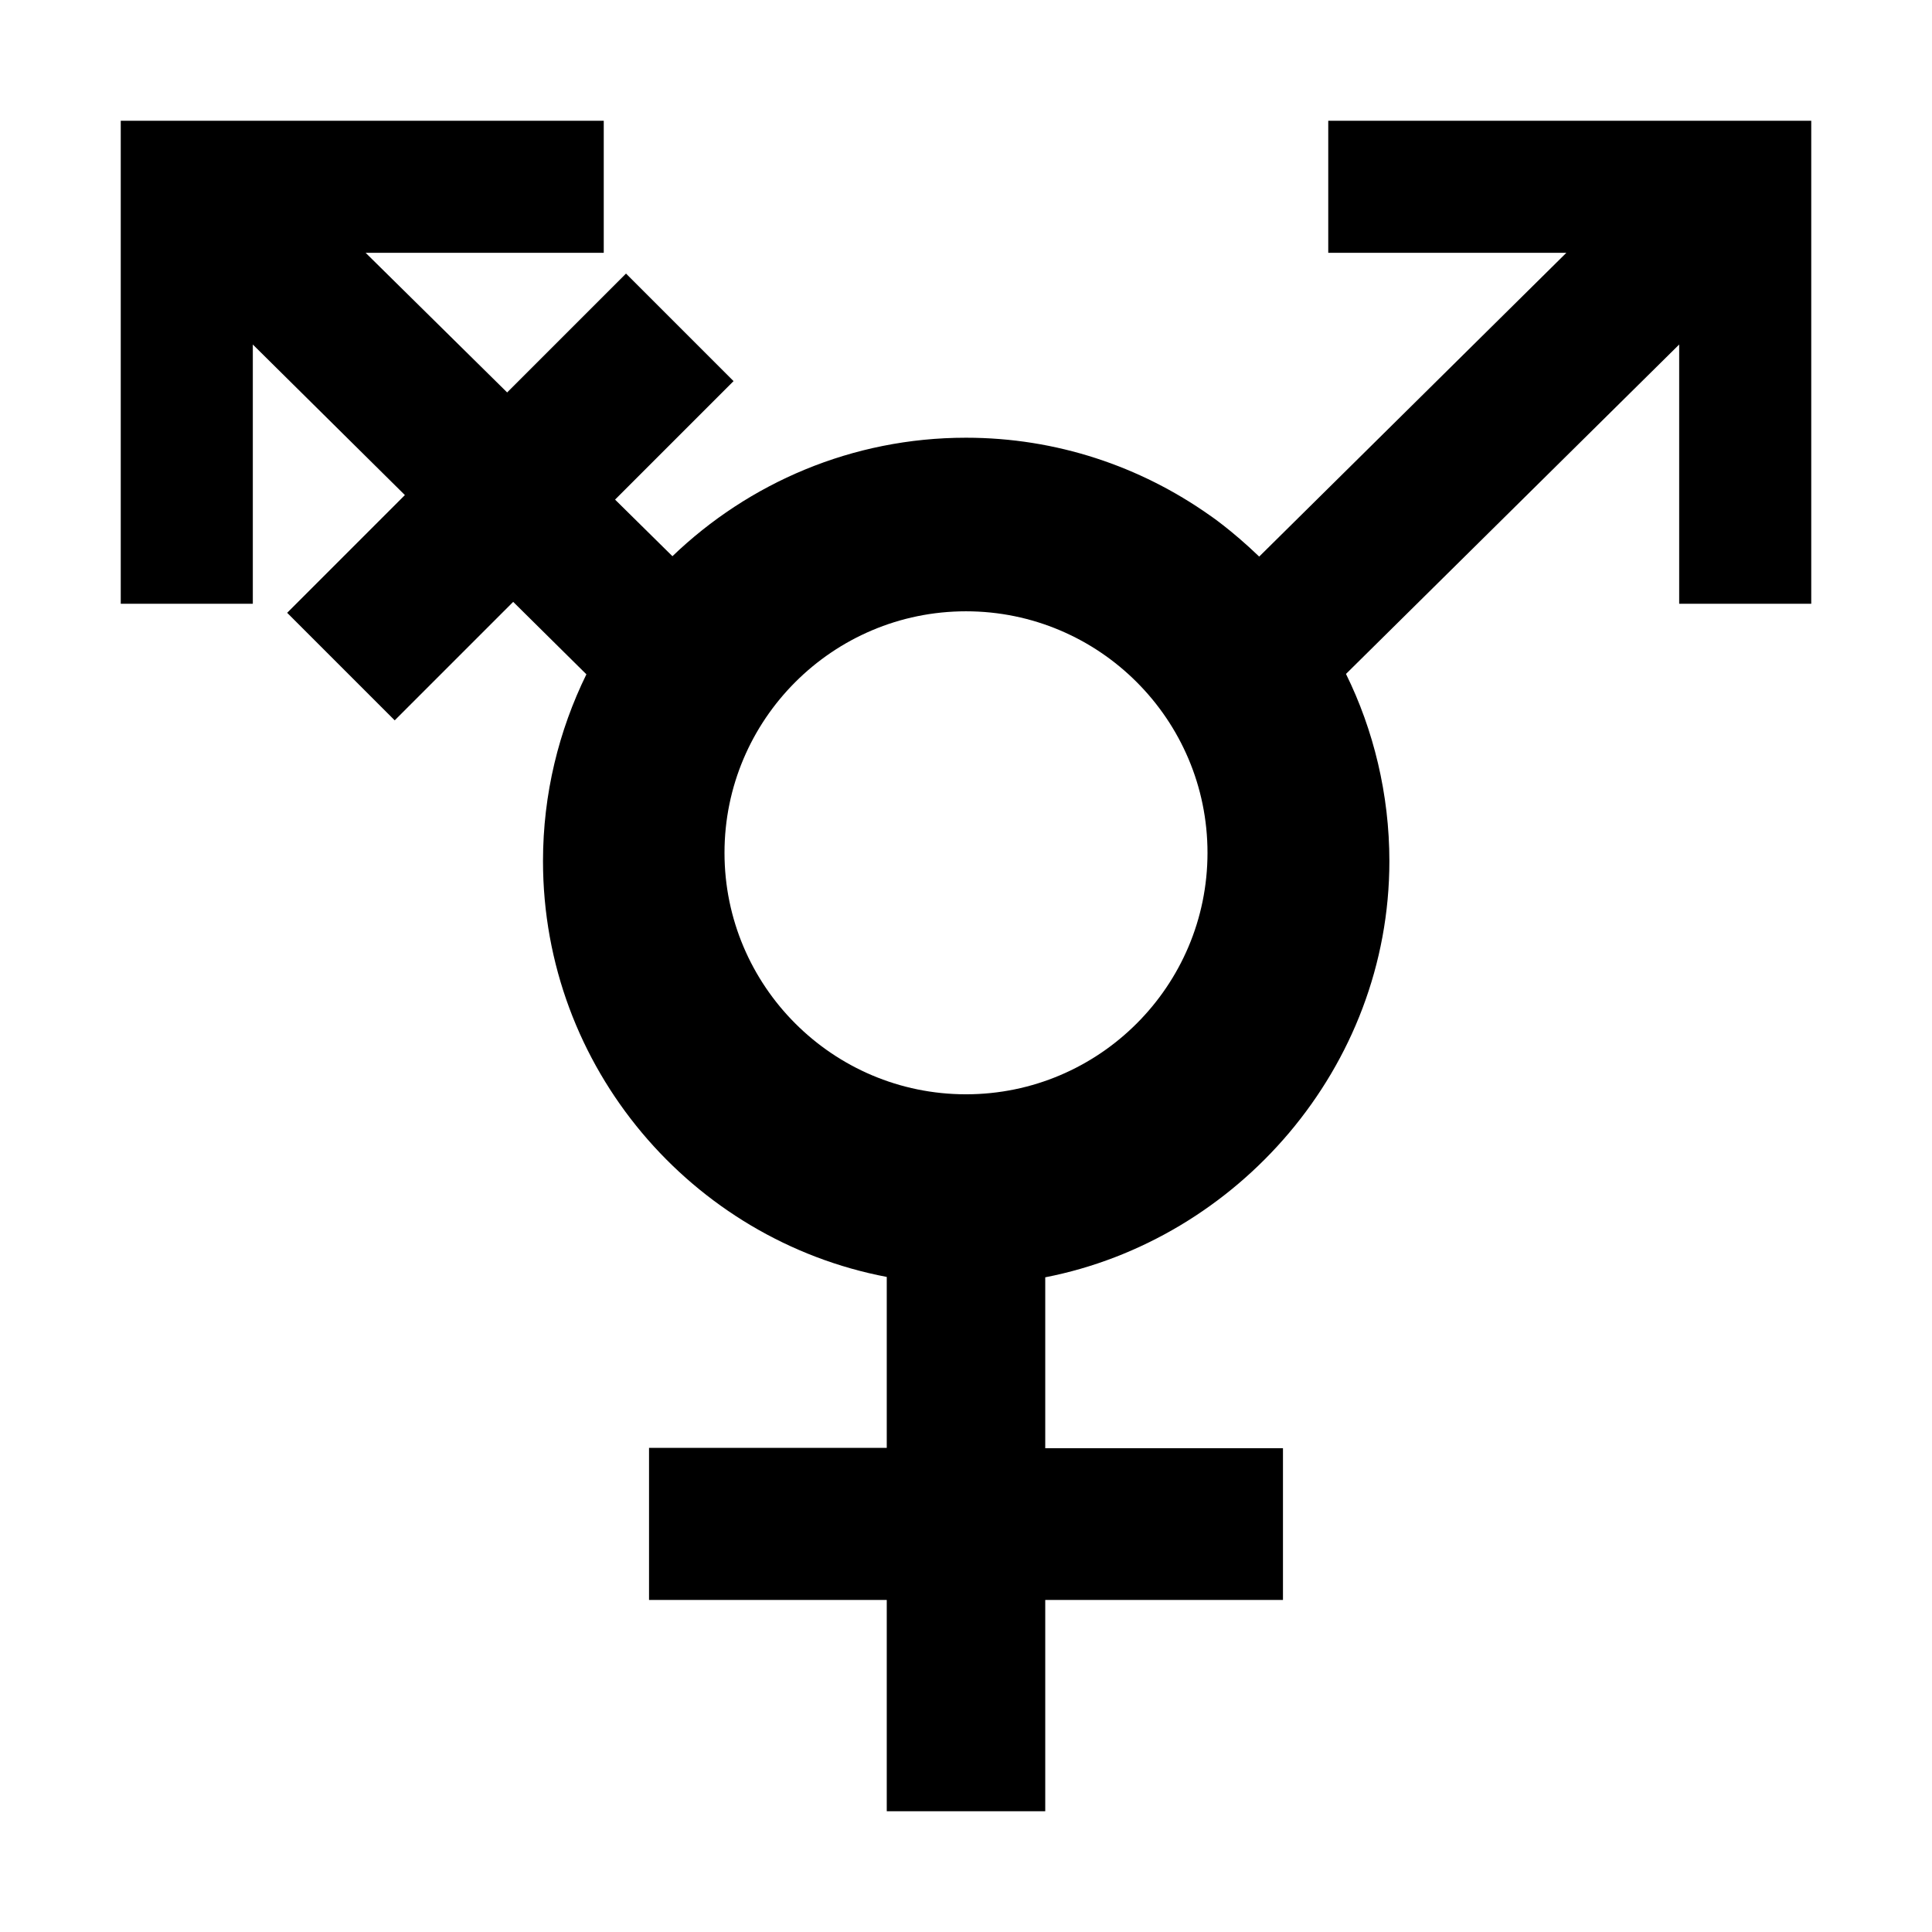<svg xmlns="http://www.w3.org/2000/svg" viewBox="0 0 1024 1024" version="1.1"><path d="M704 64v70h126.2l-162.8 161c-15-14.4-26.4-22-26.4-22C604.4 247.2 560 232 512 232c-60.4 0-115.2 24-155.6 62.8l-30.4-30 62.8-62.8-57-57-63 63-75-74H320V64H64v256h70V182.6l80.6 79.8-62.4 62.4 57 57 62.8-62.8 38.8 38.4c-14.6 29.8-23 63.4-23 99 0 109.6 79 200.8 182.2 220.4v90.6h-126V848h126v112h84v-112h126v-80.4h-126v-90.6c101.6-19.8 182.4-111 182.4-220.6 0-35.4-8.4-69.6-23-99.2L890 182.6V320h70V64H704z m-192 516c-70.6 0-128-57.4-128-128s57.4-128 128-128 128 57.4 128 128-57.4 128-128 128z" p-id="15138"></path></svg>